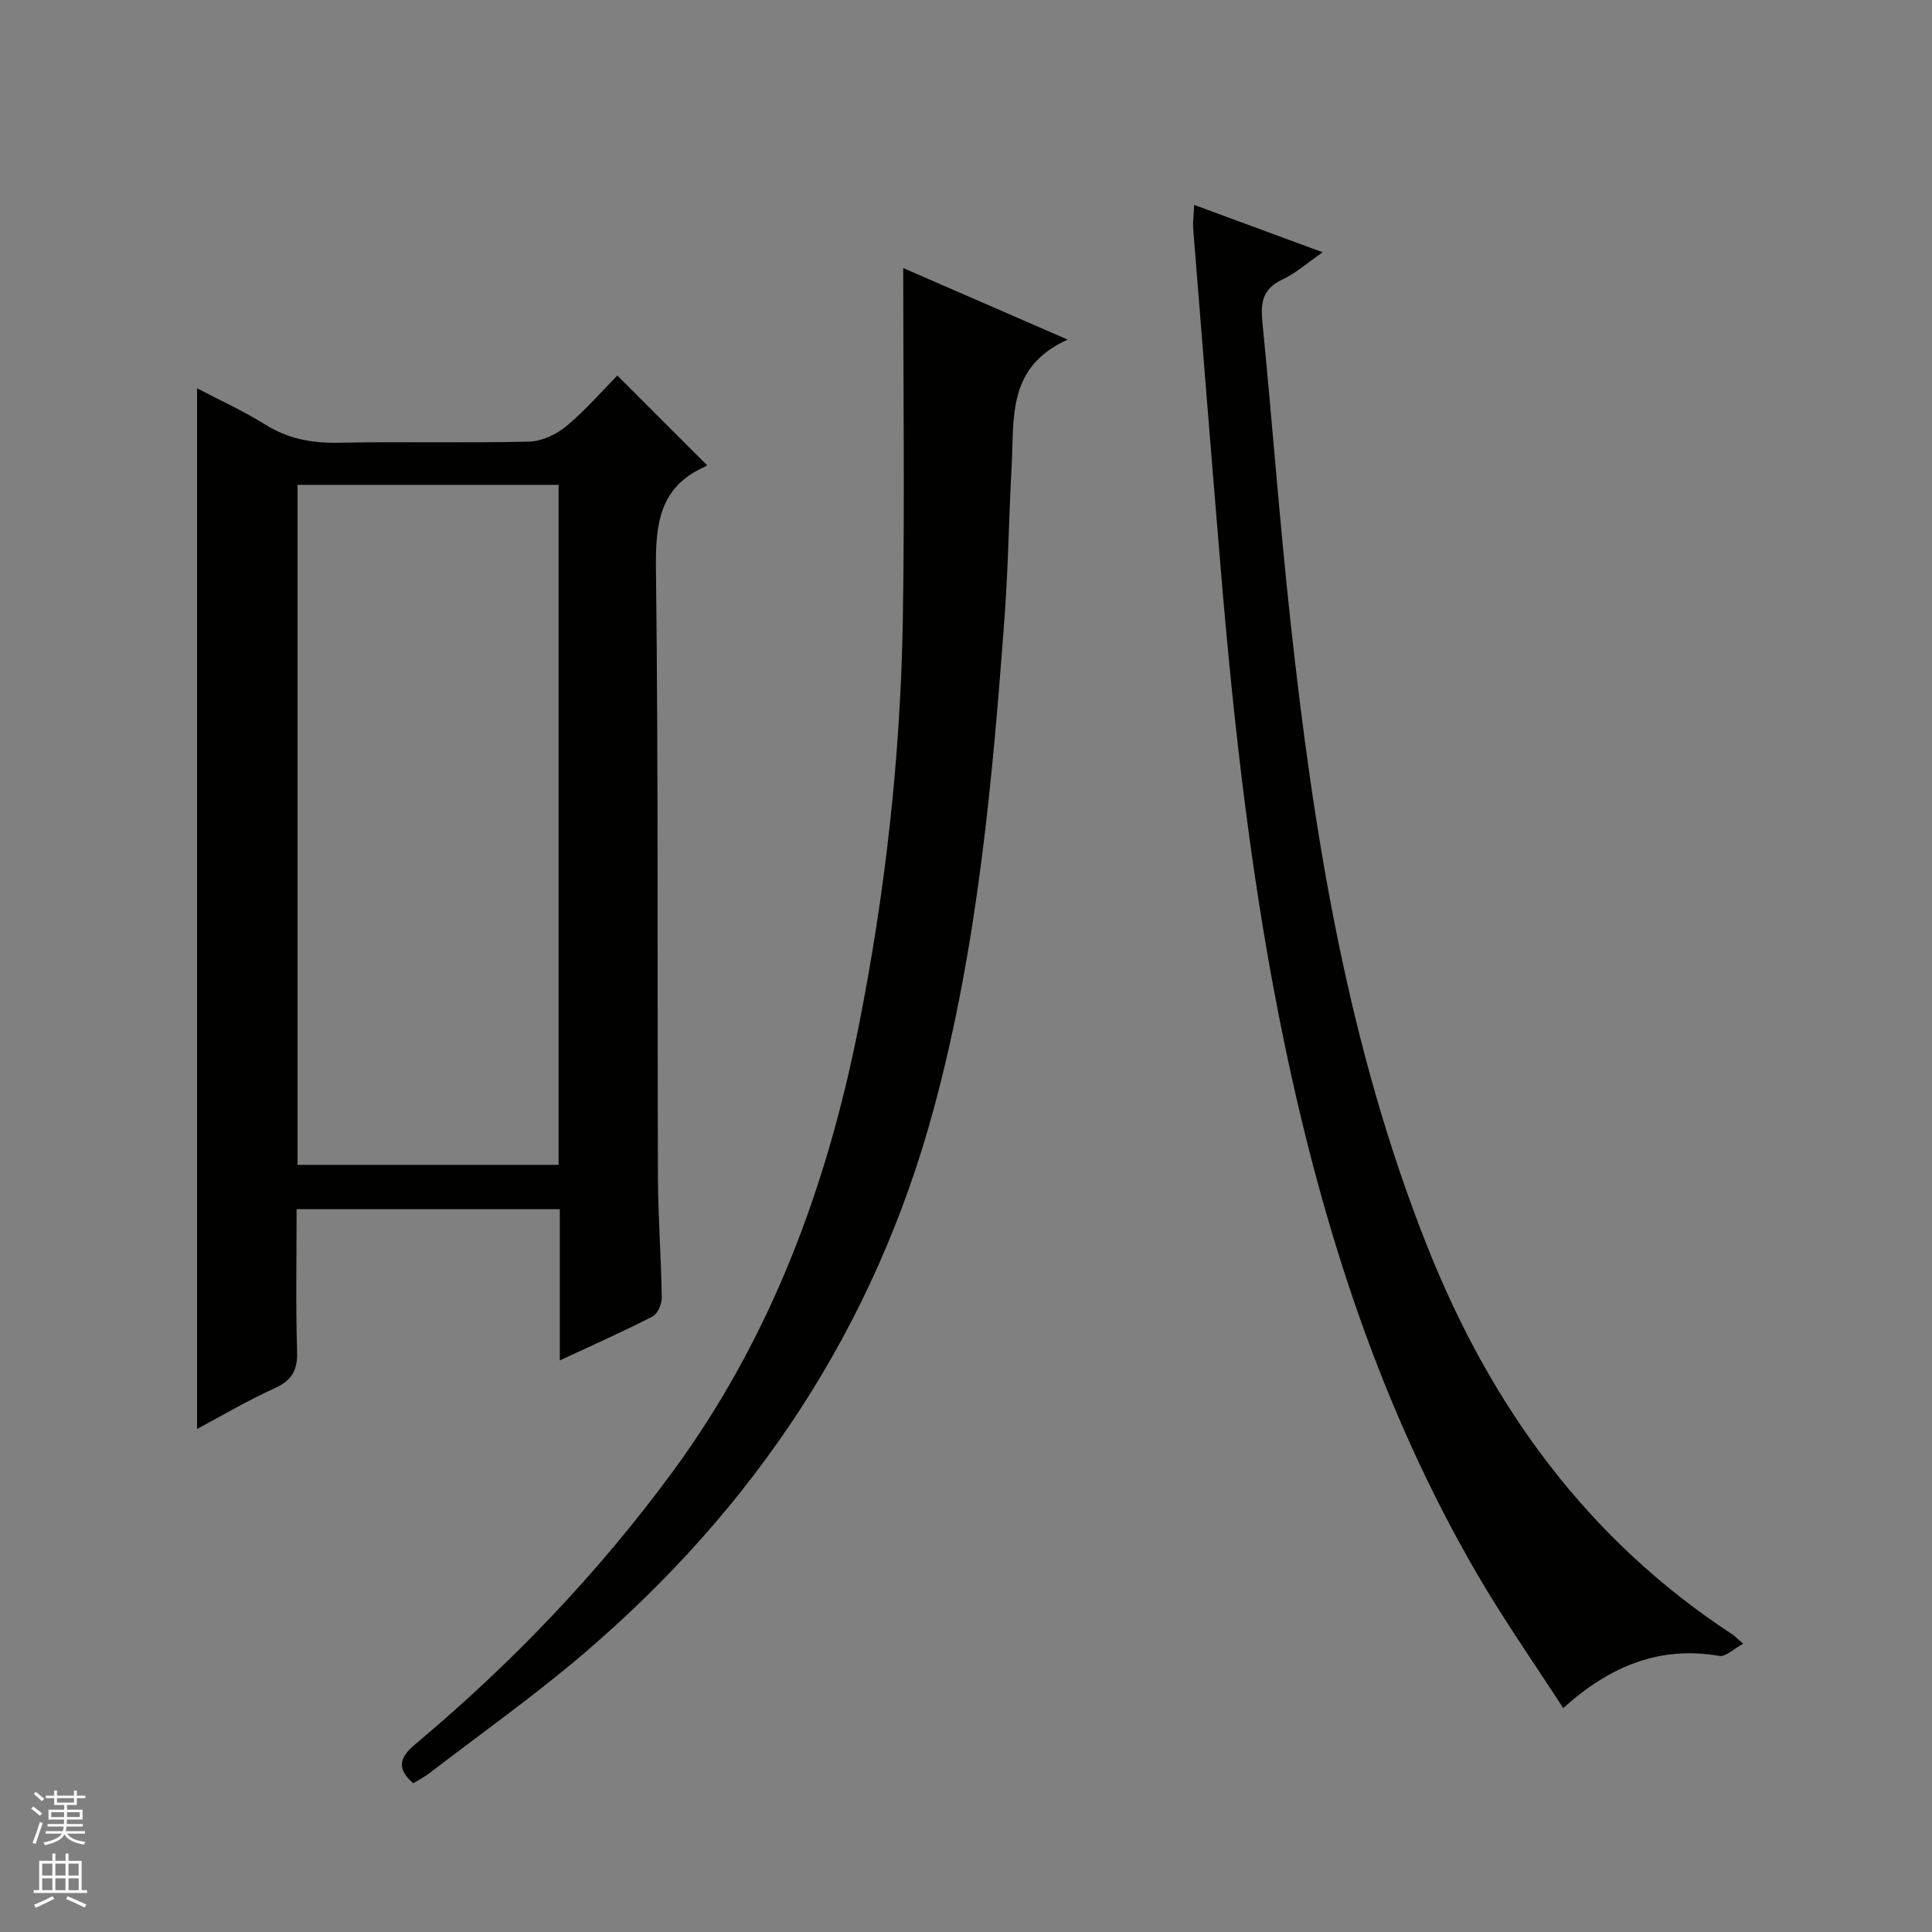 <svg enable-background="new 0 0 400 400" viewBox="0 0 400 400" xmlns="http://www.w3.org/2000/svg"><rect x="0" y="0" width="400" height="400" fill="#808080" stroke="none"/><g fill="#010100"><path d="m115.9 281.66c0-11.04 0-21.01 0-31.31-18.17 0-36.05 0-54.49 0 0 9.92-.2 19.71.1 29.5.12 3.92-1.14 6-4.72 7.61-5.54 2.5-10.81 5.63-15.99 8.39 0-71.99 0-143.62 0-215.46 4.53 2.38 9.52 4.64 14.12 7.51 4.73 2.96 9.64 3.87 15.14 3.76 13.16-.25 26.33.09 39.48-.23 2.63-.06 5.66-1.49 7.73-3.21 3.95-3.28 7.34-7.23 10.54-10.47 6.25 6.25 12.32 12.32 18.51 18.5.3-.38.08.18-.31.35-9.48 4.16-10.31 11.85-10.2 21.17.5 41.98.26 83.97.41 125.95.03 8.31.67 16.61.79 24.93.02 1.33-.84 3.36-1.89 3.9-6.01 3.1-12.2 5.84-19.22 9.11zm-54.3-40.49h54.05c0-47.18 0-93.94 0-140.79-18.14 0-36 0-54.05 0z"/><path d="m85.54 369.21c-3.44-3.07-2.89-5.29.43-8.08 19.98-16.74 37.89-35.44 53.35-56.5 20.28-27.63 31.86-58.86 38.46-92.12 5.51-27.75 8.66-55.82 9.14-84.11.4-24.09.08-48.19.08-72.9 11.26 4.9 21.83 9.49 34.05 14.81-12.62 5.68-11.04 16.3-11.59 26.04-.58 10.3-.69 20.62-1.44 30.9-2.53 34.47-5.63 68.85-14.72 102.41-12.27 45.3-37.05 82.49-72.51 112.75-10.24 8.73-21.25 16.55-31.94 24.75-1.03.79-2.22 1.38-3.31 2.05z"/><path d="m273.85 52.23c-3.21 2.22-5.61 4.38-8.41 5.68-4.16 1.94-4.46 4.94-4.06 8.94 2.03 20.5 3.54 41.05 5.77 61.52 4.81 44.29 11.8 88.12 28.43 129.88 13.15 33.02 33.11 60.53 63.15 80.18.4.26.74.63 2.17 1.88-1.95 1.06-3.6 2.76-4.92 2.53-12.33-2.12-22.54 2.01-32.34 10.8-6-9.29-12.27-18.23-17.75-27.64-19.94-34.23-31.93-71.39-39.96-109.97-6.74-32.39-10.43-65.19-13.18-98.11-1.96-23.51-3.84-47.02-5.71-70.53-.11-1.43.11-2.88.21-4.96 8.96 3.31 17.46 6.44 26.6 9.8z"/></g><path d="m6.45 374.46.42-.45c.65.47 1.27.95 1.85 1.44l-.45.49c-.66-.56-1.26-1.06-1.83-1.48m.93 7.33-.63-.26c.55-1.36 1.05-2.8 1.52-4.33.19.1.38.19.59.27-.46 1.29-.95 2.73-1.48 4.32m-.38-10.38.44-.42c.43.34 1.01.82 1.74 1.44l-.49.49c-.53-.51-1.09-1.01-1.69-1.51m2.5.35h1.72v-1.04h.59v1.04h3.52v-1.04h.59v1.04h1.75v.53h-1.75v1.42h-2.03v.97h3.22v2.03h-3.24c0 .35-.01.66-.03.93h3.32v.53h-3.37c-.03.27-.08.58-.15.94h3.96v.53h-3.71c.67.92 1.93 1.48 3.79 1.68-.13.24-.23.44-.29.59-2.13-.38-3.48-1.08-4.04-2.12-.43.97-1.77 1.72-4.03 2.23-.09-.19-.2-.37-.33-.55 2.1-.42 3.37-1.03 3.81-1.83h-3.36v-.53h3.58c.08-.29.13-.61.16-.94h-3.33v-.53h3.39c.02-.27.04-.58.04-.93h-3.23v-2.03h3.25v-.97h-2.07v-1.42h-1.73zm1.12 3.44v1h2.65c.01-.3.02-.44.01-.4v-.25-.35zm1.19-2h3.52v-.91h-3.52zm4.71 2h-2.63v.59c0 .15-.01.28-.01.4h2.64z" fill="#fafafc"/><path d="m13.55 383.74h.63v1.52h2.72v6.07h1.13v.6h-11.05v-.6h1.13v-6.07h2.73v-1.52h.63v1.52h2.1v-1.52zm-2.68 8.83.38.56c-1.24.63-2.53 1.25-3.85 1.85-.1-.21-.21-.42-.34-.63 1.36-.55 2.63-1.15 3.81-1.78m-2.13-4.27h2.1v-2.45h-2.1zm0 3.04h2.1v-2.46h-2.1zm2.72-3.04h2.1v-2.45h-2.1zm0 3.04h2.1v-2.46h-2.1zm6.07 3.6c-1.41-.71-2.7-1.3-3.86-1.78l.35-.56c1.45.62 2.75 1.19 3.88 1.72zm-1.25-9.09h-2.1v2.45h2.1zm-2.09 5.49h2.1v-2.46h-2.1z" fill="#fafafc"/></svg>